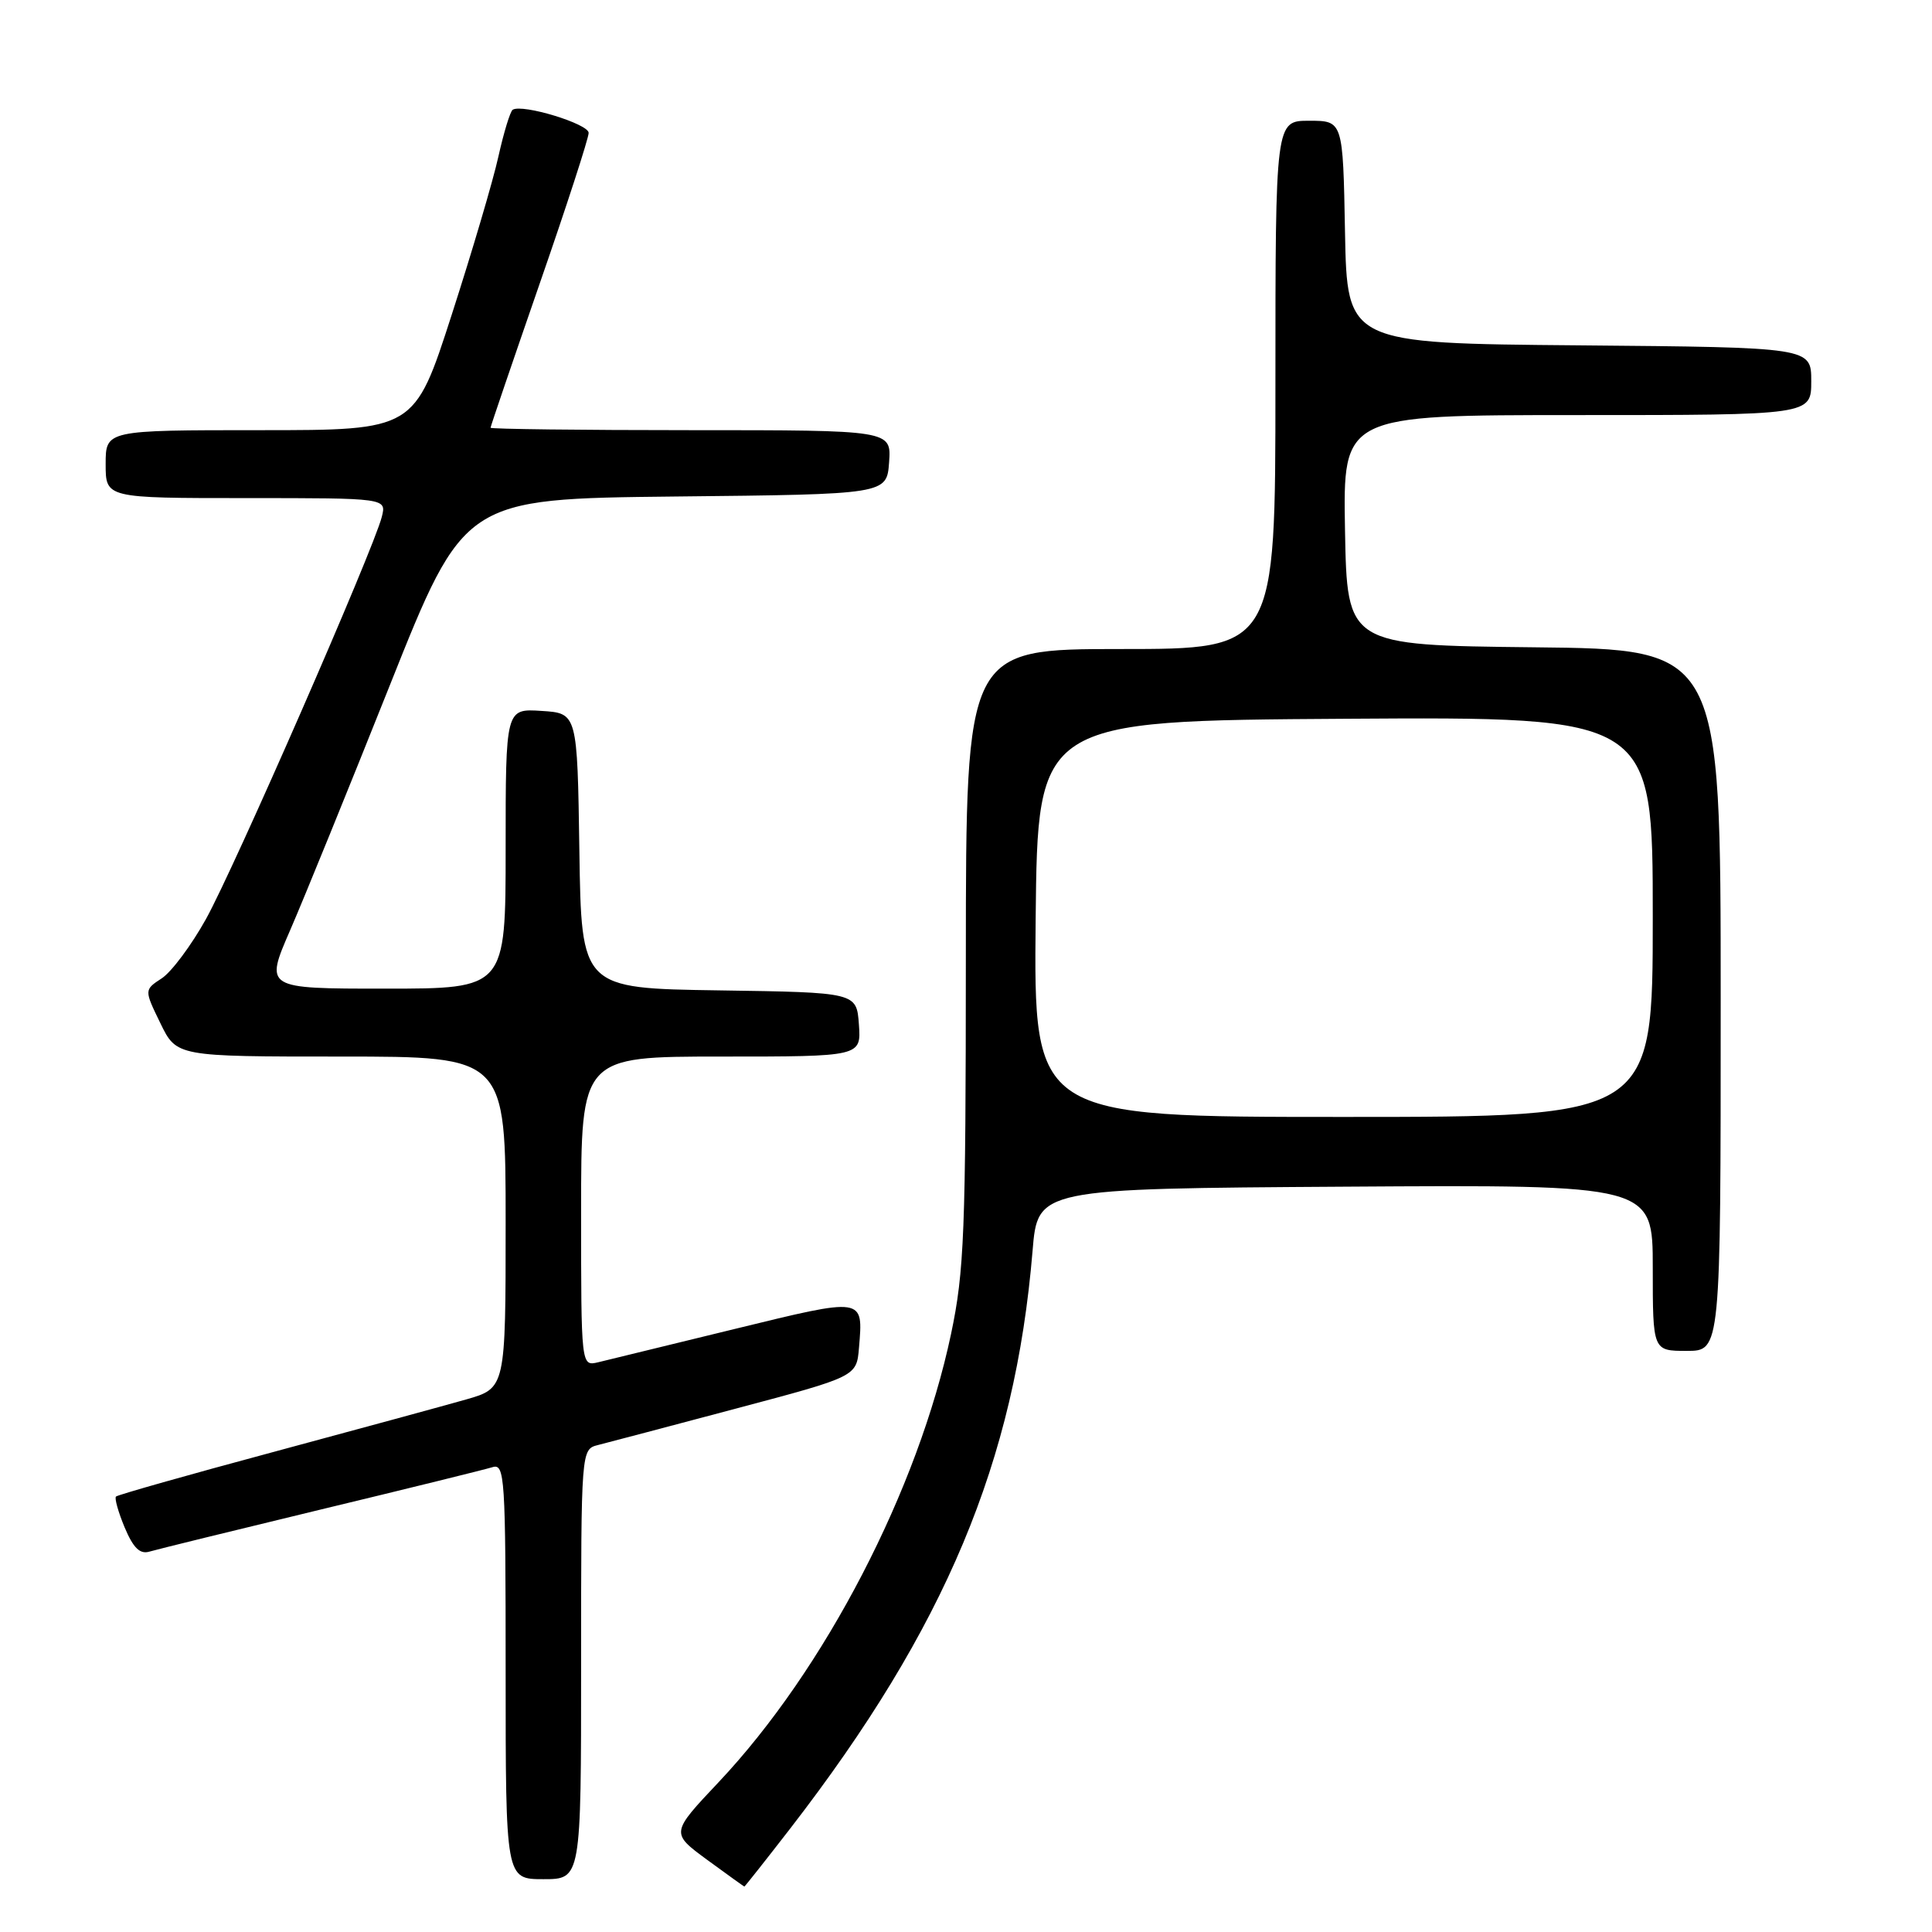 <?xml version="1.0" encoding="UTF-8" standalone="no"?>
<!DOCTYPE svg PUBLIC "-//W3C//DTD SVG 1.1//EN" "http://www.w3.org/Graphics/SVG/1.1/DTD/svg11.dtd" >
<svg xmlns="http://www.w3.org/2000/svg" xmlns:xlink="http://www.w3.org/1999/xlink" version="1.1" viewBox="0 0 256 256">
 <g >
 <path fill="currentColor"
d=" M 104.74 242.25 C 125.27 215.67 134.50 193.67 136.82 165.75 C 137.50 157.50 137.50 157.50 178.25 157.24 C 219.00 156.98 219.00 156.98 219.00 167.99 C 219.00 179.00 219.00 179.00 223.50 179.00 C 228.00 179.00 228.00 179.00 228.00 132.52 C 228.00 86.03 228.00 86.03 203.25 85.77 C 178.50 85.50 178.50 85.50 178.22 70.25 C 177.95 55.00 177.95 55.00 208.97 55.00 C 240.00 55.00 240.00 55.00 240.00 50.51 C 240.00 46.03 240.00 46.03 209.25 45.76 C 178.50 45.50 178.50 45.50 178.22 30.75 C 177.95 16.00 177.95 16.00 173.47 16.00 C 169.00 16.00 169.00 16.00 169.00 51.00 C 169.00 86.00 169.00 86.00 148.50 86.00 C 128.00 86.00 128.00 86.00 127.98 126.75 C 127.97 163.31 127.77 168.45 126.02 176.75 C 121.66 197.38 109.29 221.23 95.22 236.15 C 88.87 242.88 88.87 242.88 93.68 246.42 C 96.33 248.36 98.56 249.96 98.63 249.98 C 98.69 249.99 101.44 246.51 104.74 242.25 Z  M 77.00 220.52 C 77.00 192.04 77.00 192.04 79.25 191.47 C 80.49 191.16 88.70 188.99 97.50 186.65 C 113.50 182.40 113.50 182.40 113.82 178.59 C 114.38 171.84 114.63 171.88 97.33 176.10 C 88.62 178.23 80.49 180.21 79.25 180.51 C 77.00 181.04 77.00 181.04 77.00 160.52 C 77.00 140.00 77.00 140.00 95.56 140.00 C 114.11 140.00 114.11 140.00 113.81 135.75 C 113.50 131.50 113.50 131.50 95.27 131.23 C 77.04 130.96 77.04 130.96 76.77 112.73 C 76.50 94.50 76.50 94.50 71.75 94.20 C 67.00 93.89 67.00 93.89 67.00 112.45 C 67.00 131.00 67.00 131.00 51.04 131.00 C 35.08 131.00 35.08 131.00 38.45 123.25 C 40.30 118.99 46.24 104.38 51.66 90.79 C 61.50 66.09 61.50 66.09 89.50 65.79 C 117.50 65.50 117.50 65.50 117.81 61.25 C 118.11 57.00 118.11 57.00 91.56 57.00 C 76.95 57.00 65.00 56.85 65.00 56.68 C 65.00 56.50 67.93 47.92 71.50 37.61 C 75.08 27.31 78.00 18.30 78.00 17.61 C 78.00 16.41 69.23 13.74 67.94 14.54 C 67.61 14.74 66.76 17.52 66.05 20.70 C 65.35 23.89 62.55 33.36 59.84 41.75 C 54.92 57.00 54.92 57.00 34.46 57.00 C 14.00 57.00 14.00 57.00 14.00 61.50 C 14.00 66.00 14.00 66.00 32.61 66.00 C 51.22 66.00 51.22 66.00 50.59 68.49 C 49.52 72.77 30.97 115.19 27.28 121.80 C 25.35 125.27 22.72 128.79 21.44 129.63 C 19.10 131.16 19.10 131.16 21.25 135.58 C 23.40 140.00 23.40 140.00 45.20 140.00 C 67.00 140.00 67.00 140.00 67.00 161.97 C 67.00 183.94 67.00 183.94 61.75 185.44 C 58.86 186.26 47.34 189.40 36.13 192.42 C 24.93 195.43 15.59 198.08 15.37 198.30 C 15.15 198.51 15.67 200.36 16.52 202.40 C 17.66 205.11 18.54 205.97 19.79 205.60 C 20.73 205.32 30.95 202.81 42.50 200.02 C 54.05 197.24 64.29 194.71 65.25 194.41 C 66.89 193.90 67.00 195.64 67.00 221.43 C 67.00 249.00 67.00 249.00 72.00 249.00 C 77.00 249.00 77.00 249.00 77.00 220.52 Z  M 137.23 121.75 C 137.50 95.50 137.50 95.50 178.25 95.24 C 219.00 94.98 219.00 94.98 219.00 121.49 C 219.00 148.00 219.00 148.00 177.98 148.00 C 136.97 148.00 136.97 148.00 137.23 121.75 Z "/>
</g>
</svg>